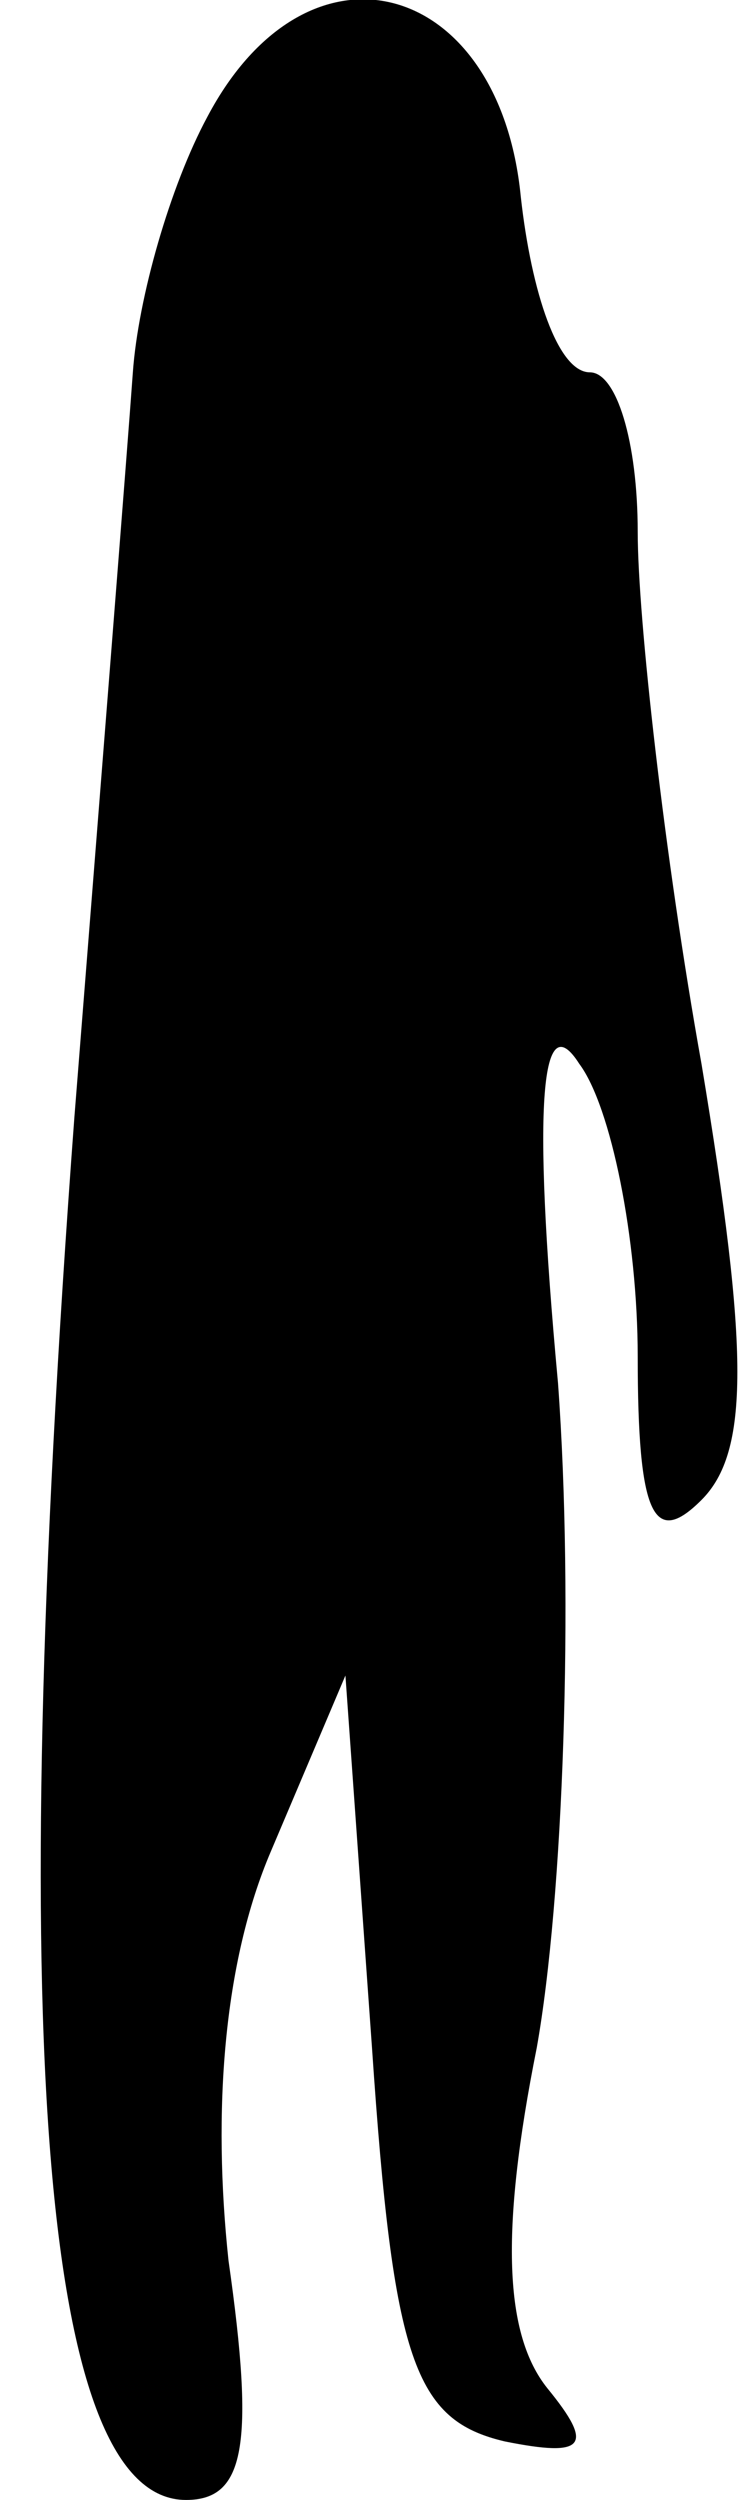 <?xml version="1.0" standalone="no"?>
<!DOCTYPE svg PUBLIC "-//W3C//DTD SVG 20010904//EN"
 "http://www.w3.org/TR/2001/REC-SVG-20010904/DTD/svg10.dtd">
<svg version="1.0" xmlns="http://www.w3.org/2000/svg"
 width="14pt" height="47pt" viewBox="0 0 14 47"
 preserveAspectRatio="xMidYMid meet">
<g transform="translate(0,47) scale(0.1,-0.1)"
fill="#000000" stroke="none">
<path fill="#000000" stroke="none" d="M39 448 c-7 -13 -13 -34 -14 -48 -1
-14 -6 -77 -11 -140 -13 -174 -6 -260 21 -260 11 0 13 10 8 45 -3 28 -1 56 8
77 l14 33 5 -70 c4 -59 8 -70 25 -74 15 -3 17 -1 8 10 -8 10 -9 29 -2 64 5 28
7 84 4 125 -5 54 -3 71 4 60 6 -8 11 -33 11 -55 0 -30 3 -36 12 -27 9 9 9 28
0 82 -7 39 -12 84 -12 100 0 17 -4 30 -9 30 -6 0 -11 15 -13 33 -4 41 -40 51
-59 15z"/>
</g>
</svg>
